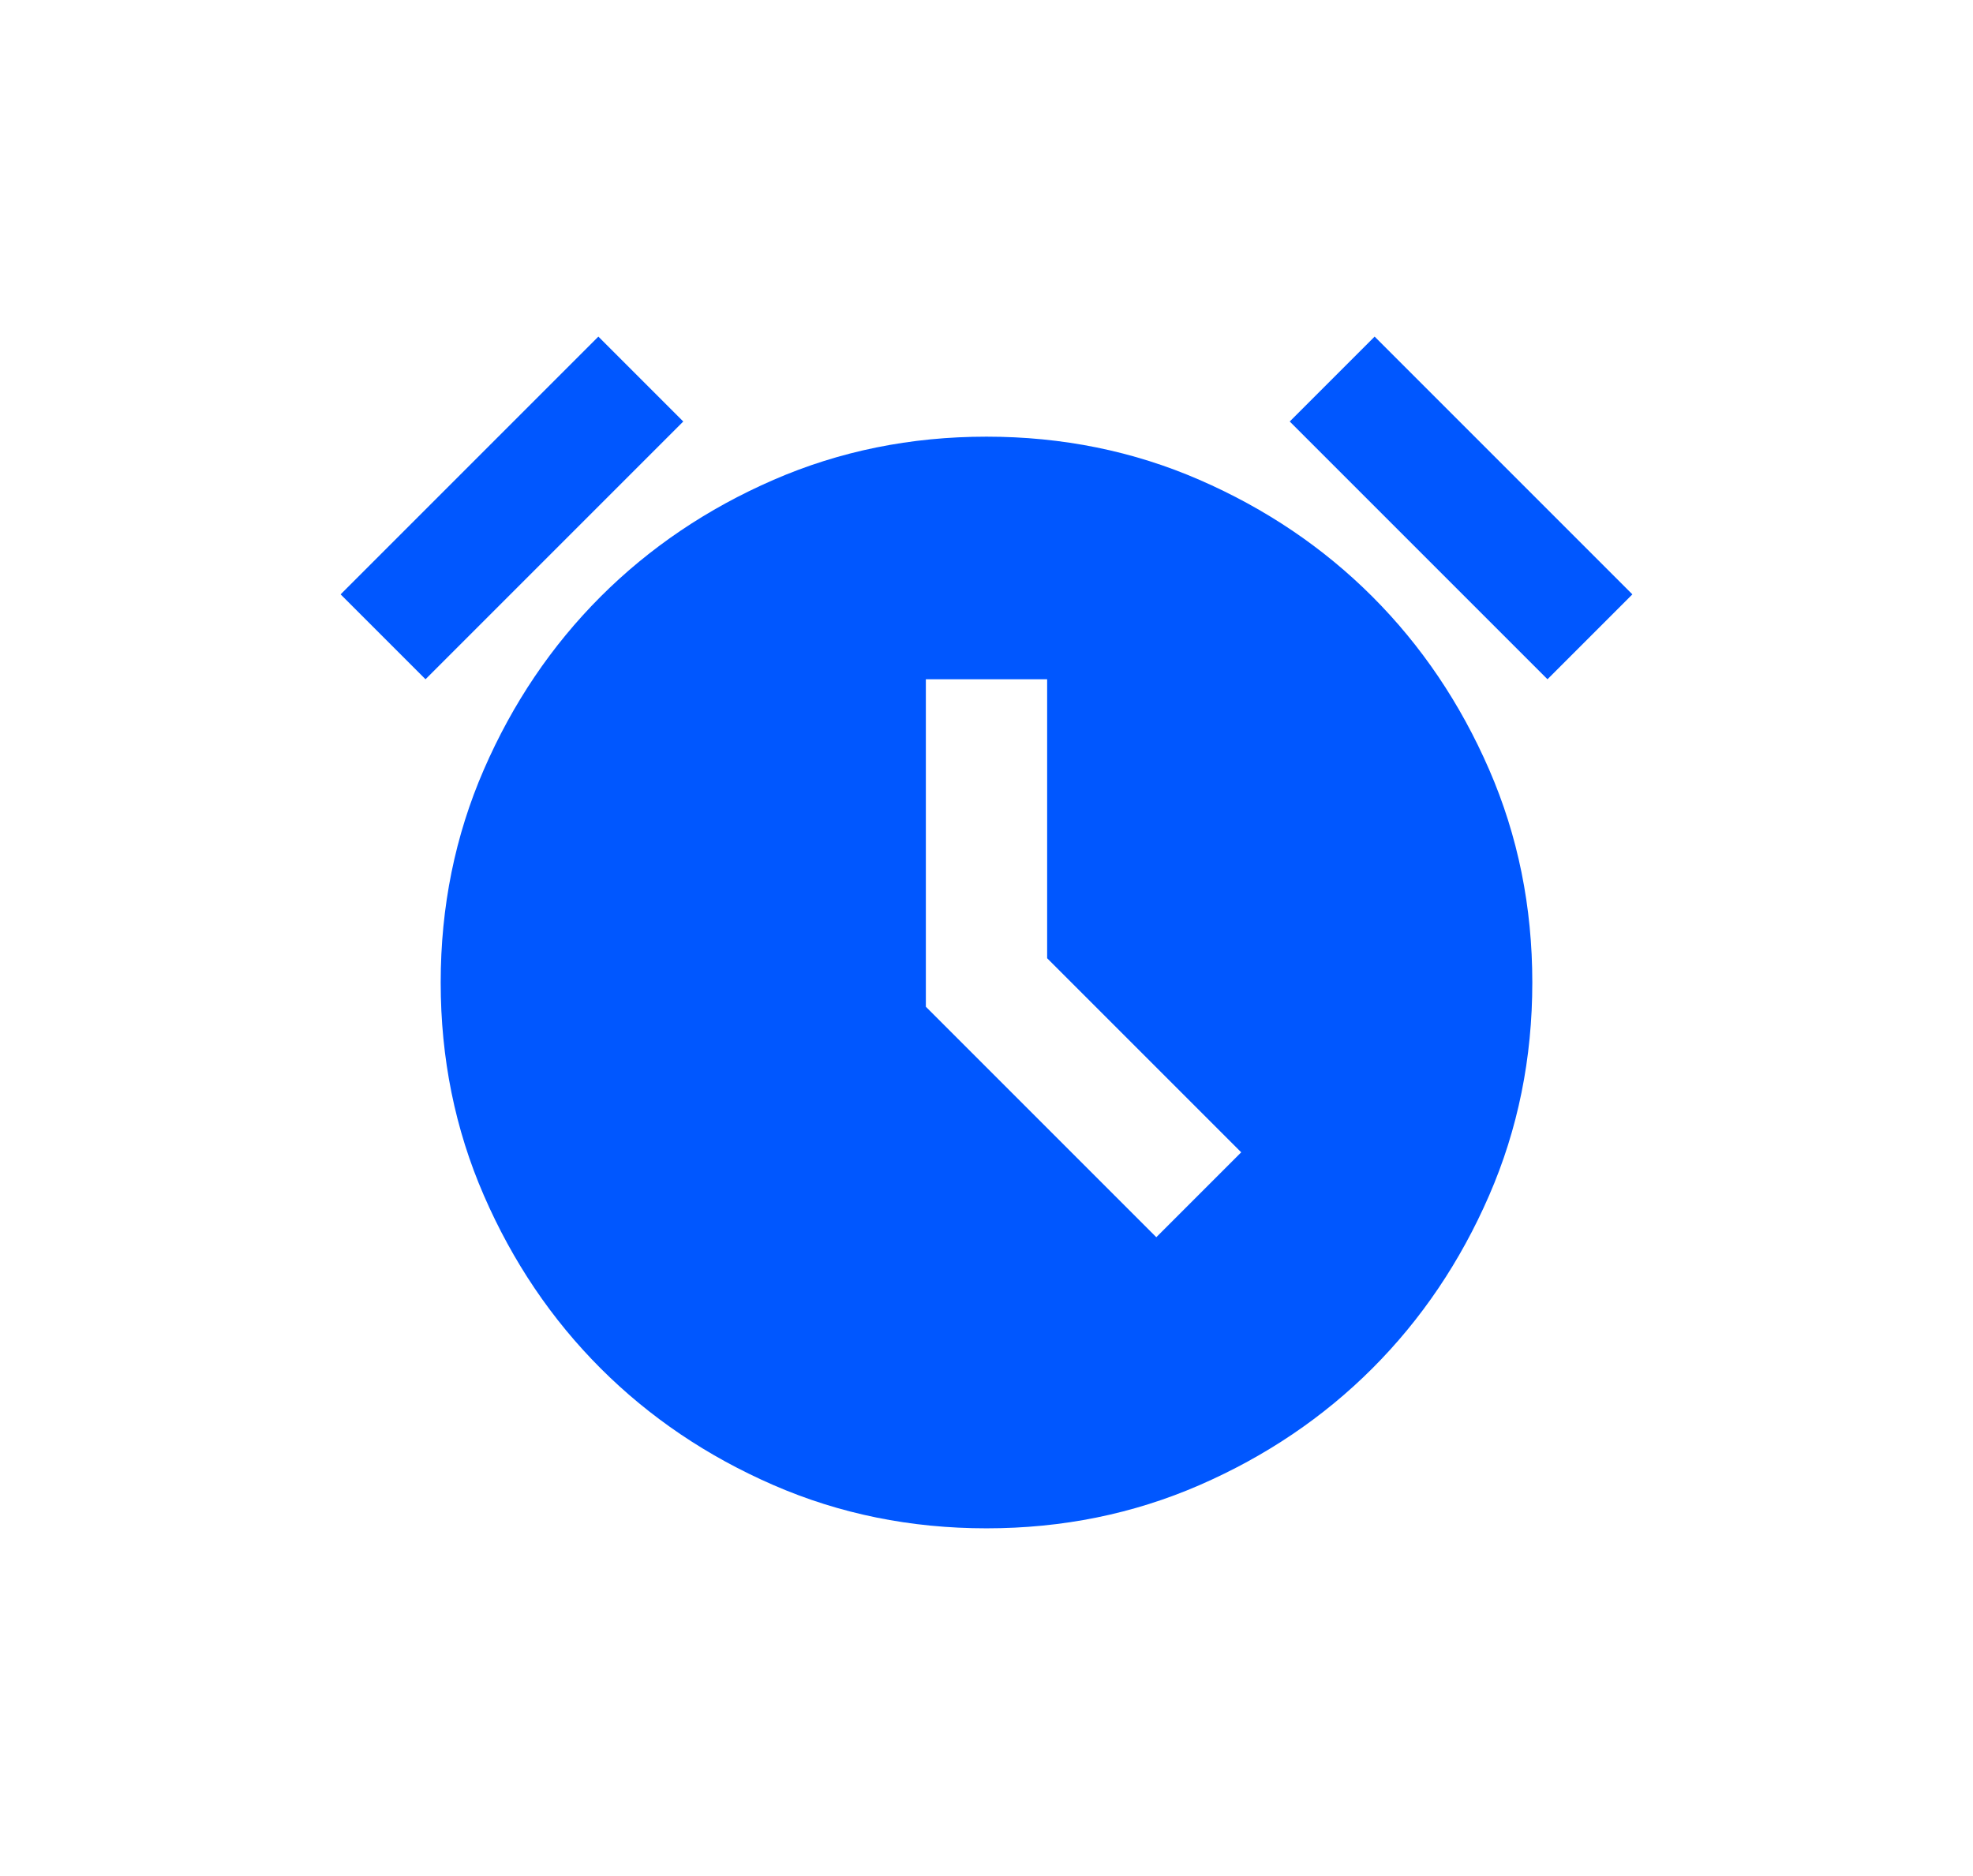 <svg width="61" height="58" viewBox="0 0 61 58" fill="none" xmlns="http://www.w3.org/2000/svg">
<g filter="url(#filter0_d_191_477)">
<mask id="mask0_191_477" style="mask-type:alpha" maskUnits="userSpaceOnUse" x="8" y="4" width="45" height="45">
<rect x="8" y="4" width="45" height="45" fill="#D9D9D9"/>
</mask>
<g mask="url(#mask0_191_477)">
<path d="M30.5 45.25C28.156 45.25 25.961 44.805 23.914 43.914C21.867 43.023 20.086 41.82 18.57 40.305C17.055 38.789 15.851 37.008 14.961 34.961C14.07 32.914 13.625 30.719 13.625 28.375C13.625 26.031 14.07 23.836 14.961 21.789C15.851 19.742 17.055 17.961 18.57 16.445C20.086 14.93 21.867 13.727 23.914 12.836C25.961 11.945 28.156 11.5 30.5 11.5C32.844 11.5 35.039 11.945 37.086 12.836C39.133 13.727 40.914 14.93 42.43 16.445C43.945 17.961 45.148 19.742 46.039 21.789C46.93 23.836 47.375 26.031 47.375 28.375C47.375 30.719 46.93 32.914 46.039 34.961C45.148 37.008 43.945 38.789 42.43 40.305C40.914 41.82 39.133 43.023 37.086 43.914C35.039 44.805 32.844 45.25 30.5 45.25ZM35.75 36.25L38.375 33.625L32.375 27.625V19H28.625V29.125L35.75 36.25ZM18.5 8.406L21.125 11.031L13.156 19L10.531 16.375L18.5 8.406ZM42.5 8.406L50.469 16.375L47.844 19L39.875 11.031L42.5 8.406Z" fill="#0057FF"/>
</g>
</g>
<defs>
<filter id="filter0_d_191_477" x="-2" y="-4" width="65" height="65" filterUnits="userSpaceOnUse" color-interpolation-filters="sRGB">
<feFlood flood-opacity="0" result="BackgroundImageFix"/>
<feColorMatrix in="SourceAlpha" type="matrix" values="0 0 0 0 0 0 0 0 0 0 0 0 0 0 0 0 0 0 127 0" result="hardAlpha"/>
<feOffset dy="2"/>
<feGaussianBlur stdDeviation="5"/>
<feComposite in2="hardAlpha" operator="out"/>
<feColorMatrix type="matrix" values="0 0 0 0 0 0 0 0 0 0.34 0 0 0 0 1 0 0 0 0.4 0"/>
<feBlend mode="normal" in2="BackgroundImageFix" result="effect1_dropShadow_191_477"/>
<feBlend mode="normal" in="SourceGraphic" in2="effect1_dropShadow_191_477" result="shape"/>
</filter>
</defs>
</svg>
